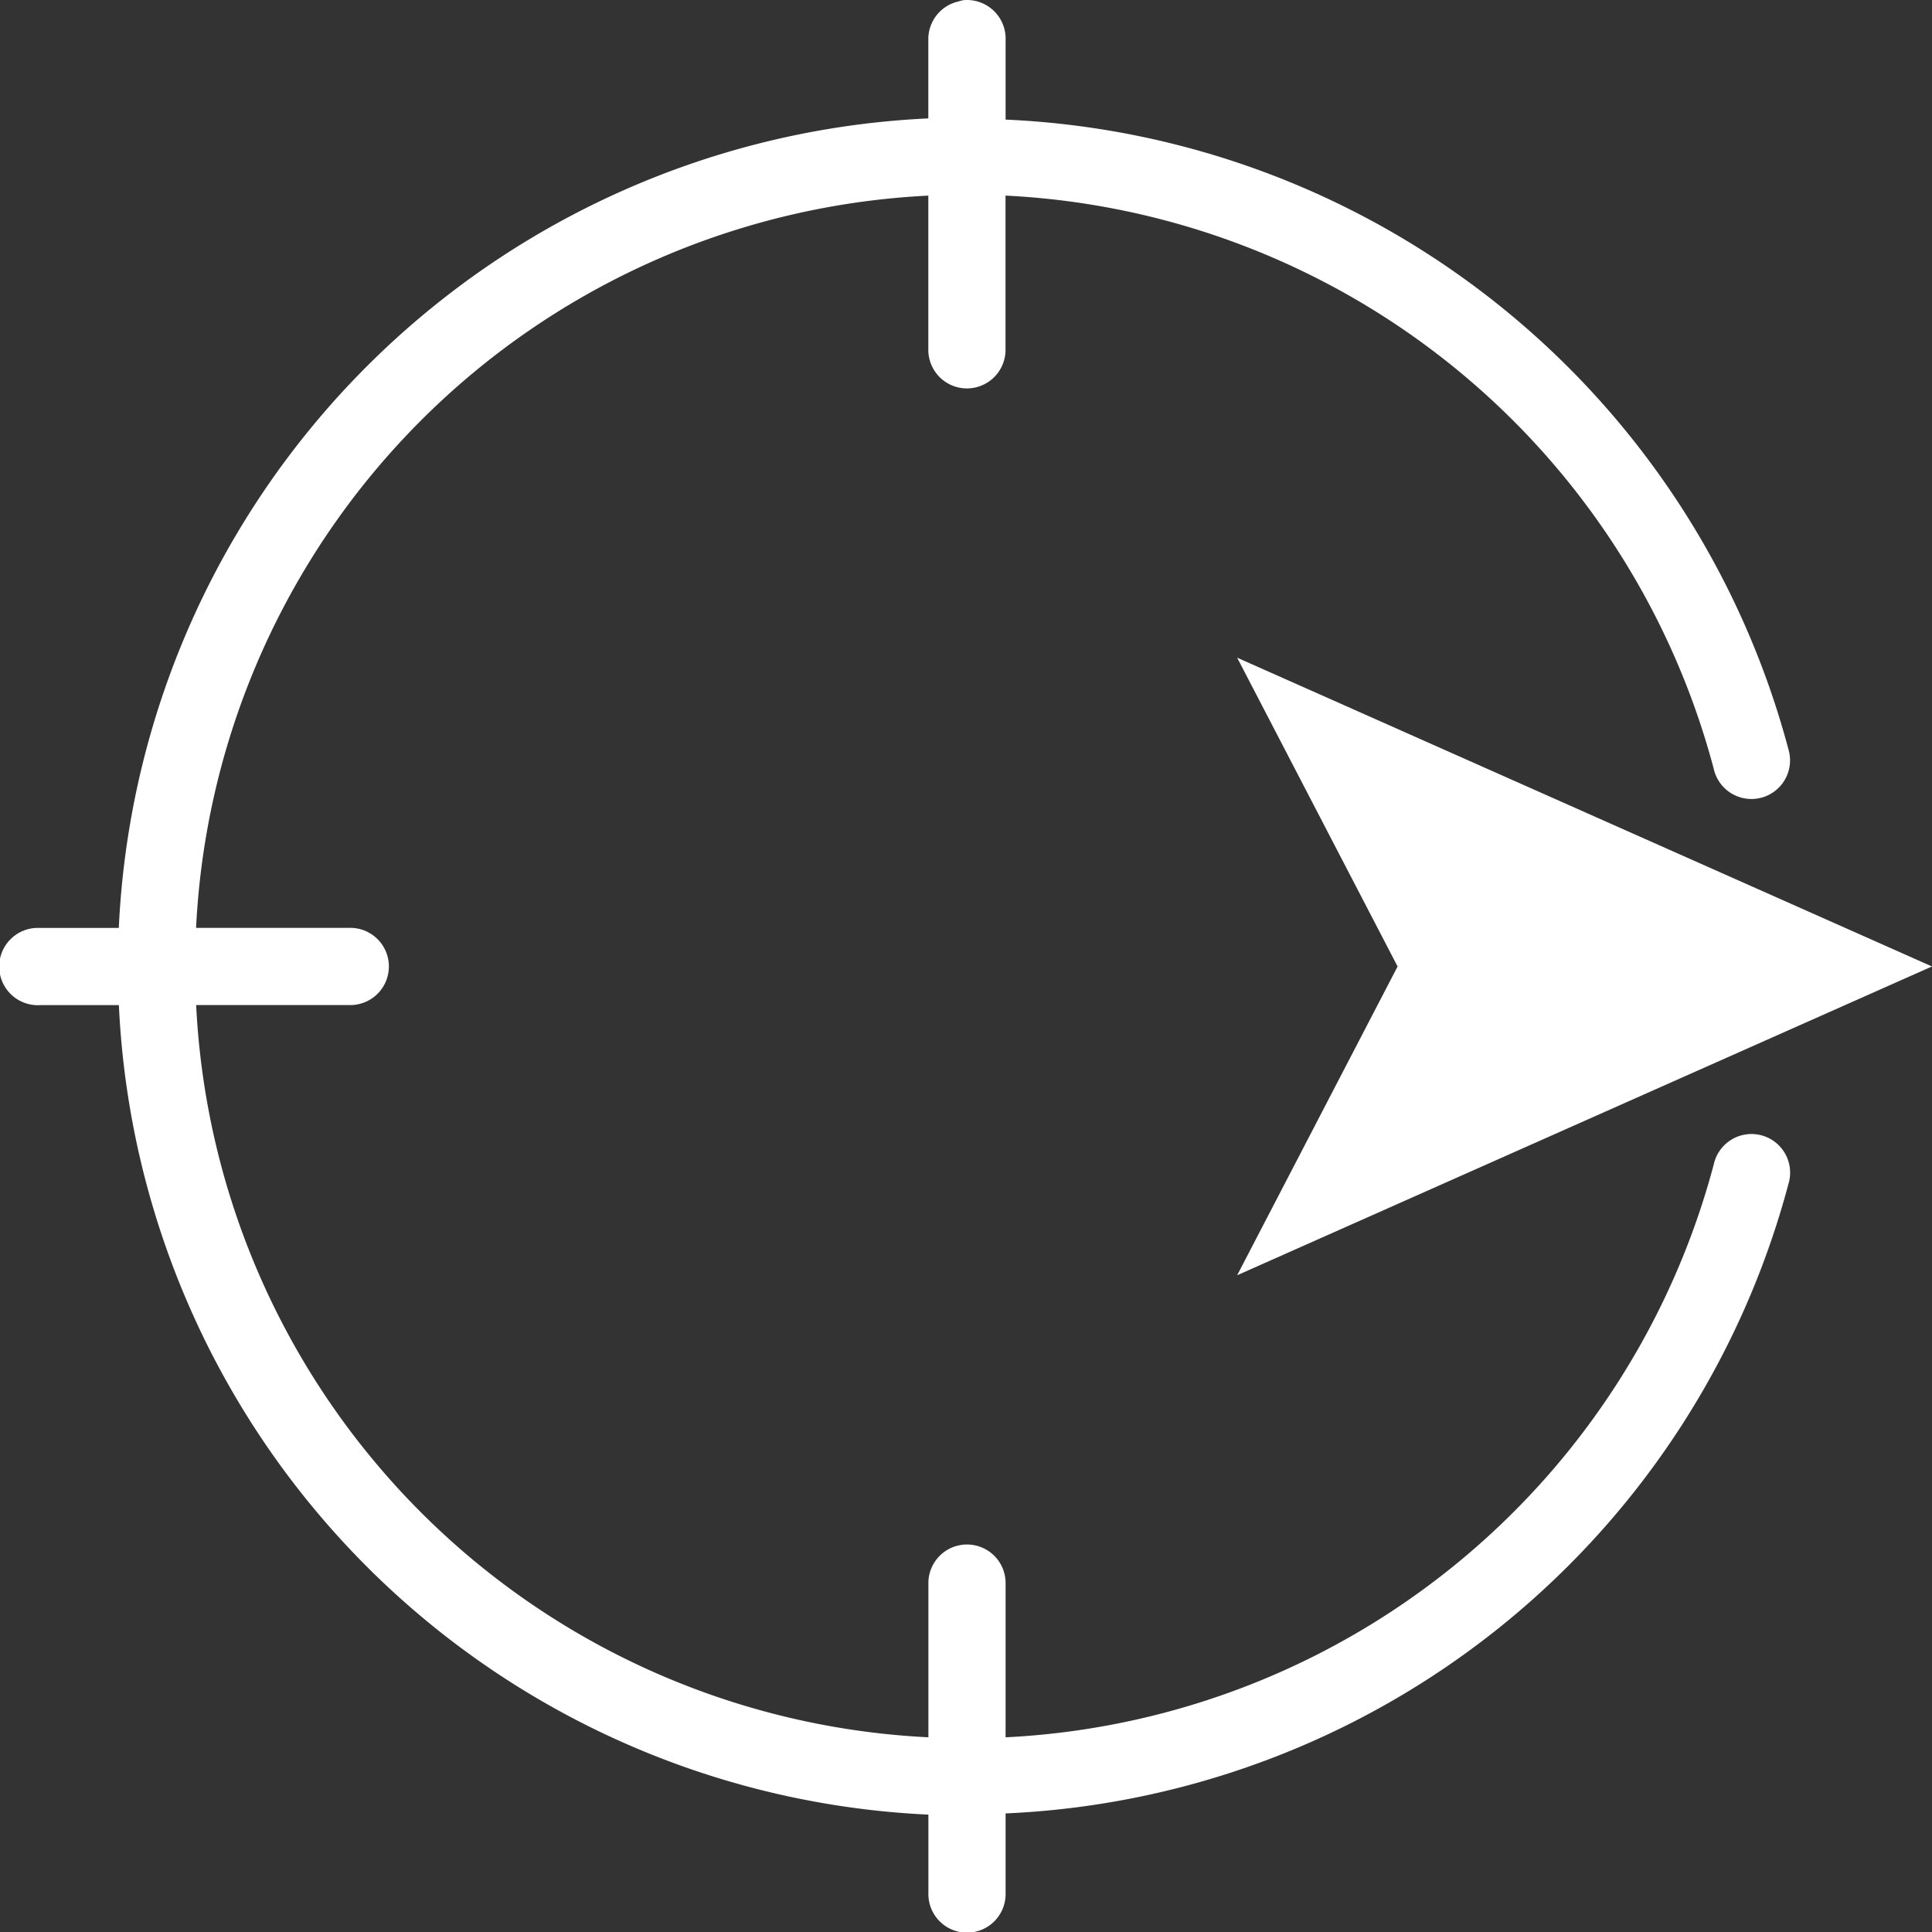 <svg xmlns="http://www.w3.org/2000/svg" width="152.505" height="152.509" viewBox="0 0 152.505 152.509"><rect x="0" y="0" width="152.505" height="152.509" fill="#333333" stroke="none"/><path id="_4._icons8-navigate" data-name="4. icons8-navigate" d="M75.662-.267a3.562,3.562,0,0,0-.381.1A3.053,3.053,0,0,0,72.9,2.875v6.19a67.078,67.078,0,0,0-63.9,63.9H2.53a3.051,3.051,0,1,0,.286,6.094h6.19a67.078,67.078,0,0,0,63.9,63.9v6.19a3.048,3.048,0,1,0,6.094,0v-6.285a66.991,66.991,0,0,0,61.8-49.707,3.049,3.049,0,1,0-5.9-1.524A60.945,60.945,0,0,1,79,136.856V124.762a3.048,3.048,0,1,0-6.094,0v12.093a60.853,60.853,0,0,1-57.8-57.8H27.193a3.048,3.048,0,1,0,0-6.094H15.1a60.853,60.853,0,0,1,57.8-57.8V27.253a3.048,3.048,0,1,0,6.094,0V15.159a60.945,60.945,0,0,1,55.9,45.231,3.049,3.049,0,1,0,5.9-1.524A66.991,66.991,0,0,0,79,9.16V2.875A3.051,3.051,0,0,0,75.662-.267Zm21.616,51.9,12.665,24.377L97.278,100.385l54.849-24.377Z" transform="translate(0.378 0.281)" fill="#fff"></path></svg>